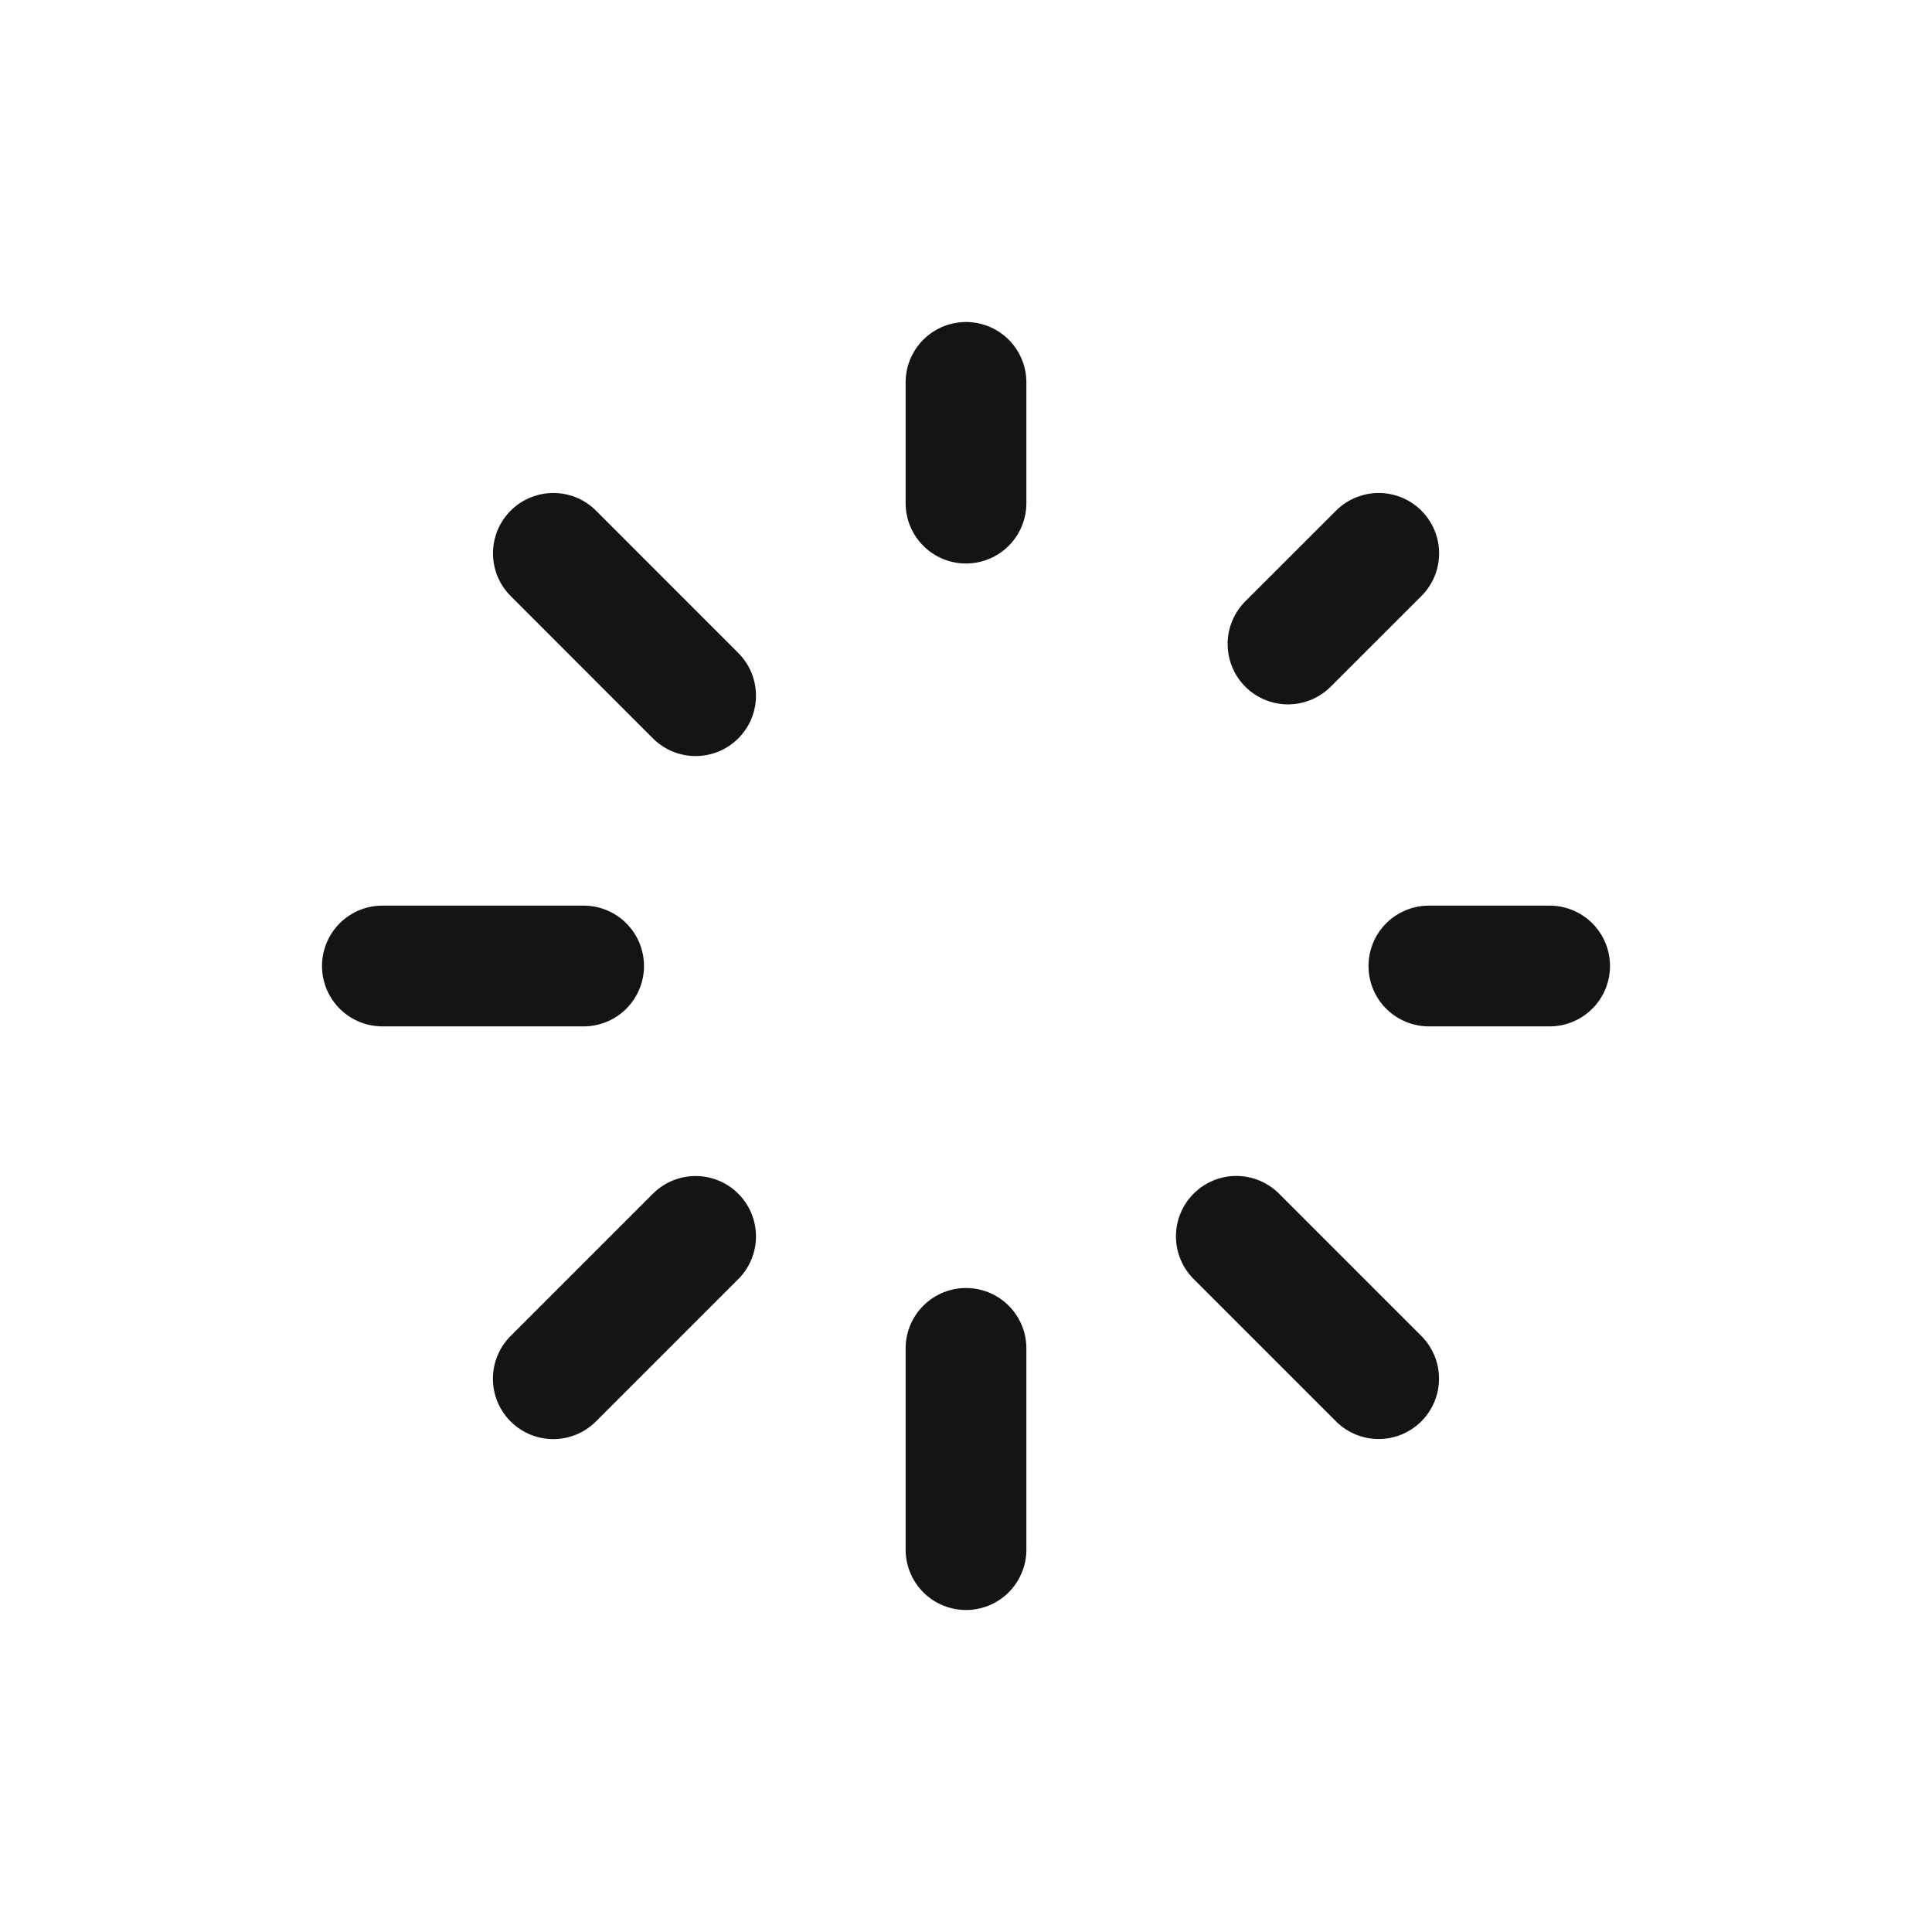 <svg xmlns="http://www.w3.org/2000/svg" fill="none" viewBox="0 0 24 24" class="acv-icon"><path stroke="#141414" stroke-linecap="round" stroke-linejoin="round" stroke-width="1.5" d="M12 4.75v1.5m5.127.624L16 8m3.25 4h-1.5m-.624 5.126-1.768-1.768M12 16.75v2.5m-3.359-3.891-1.768 1.768M7.25 12h-2.5m3.891-3.358L6.874 6.874"/></svg>